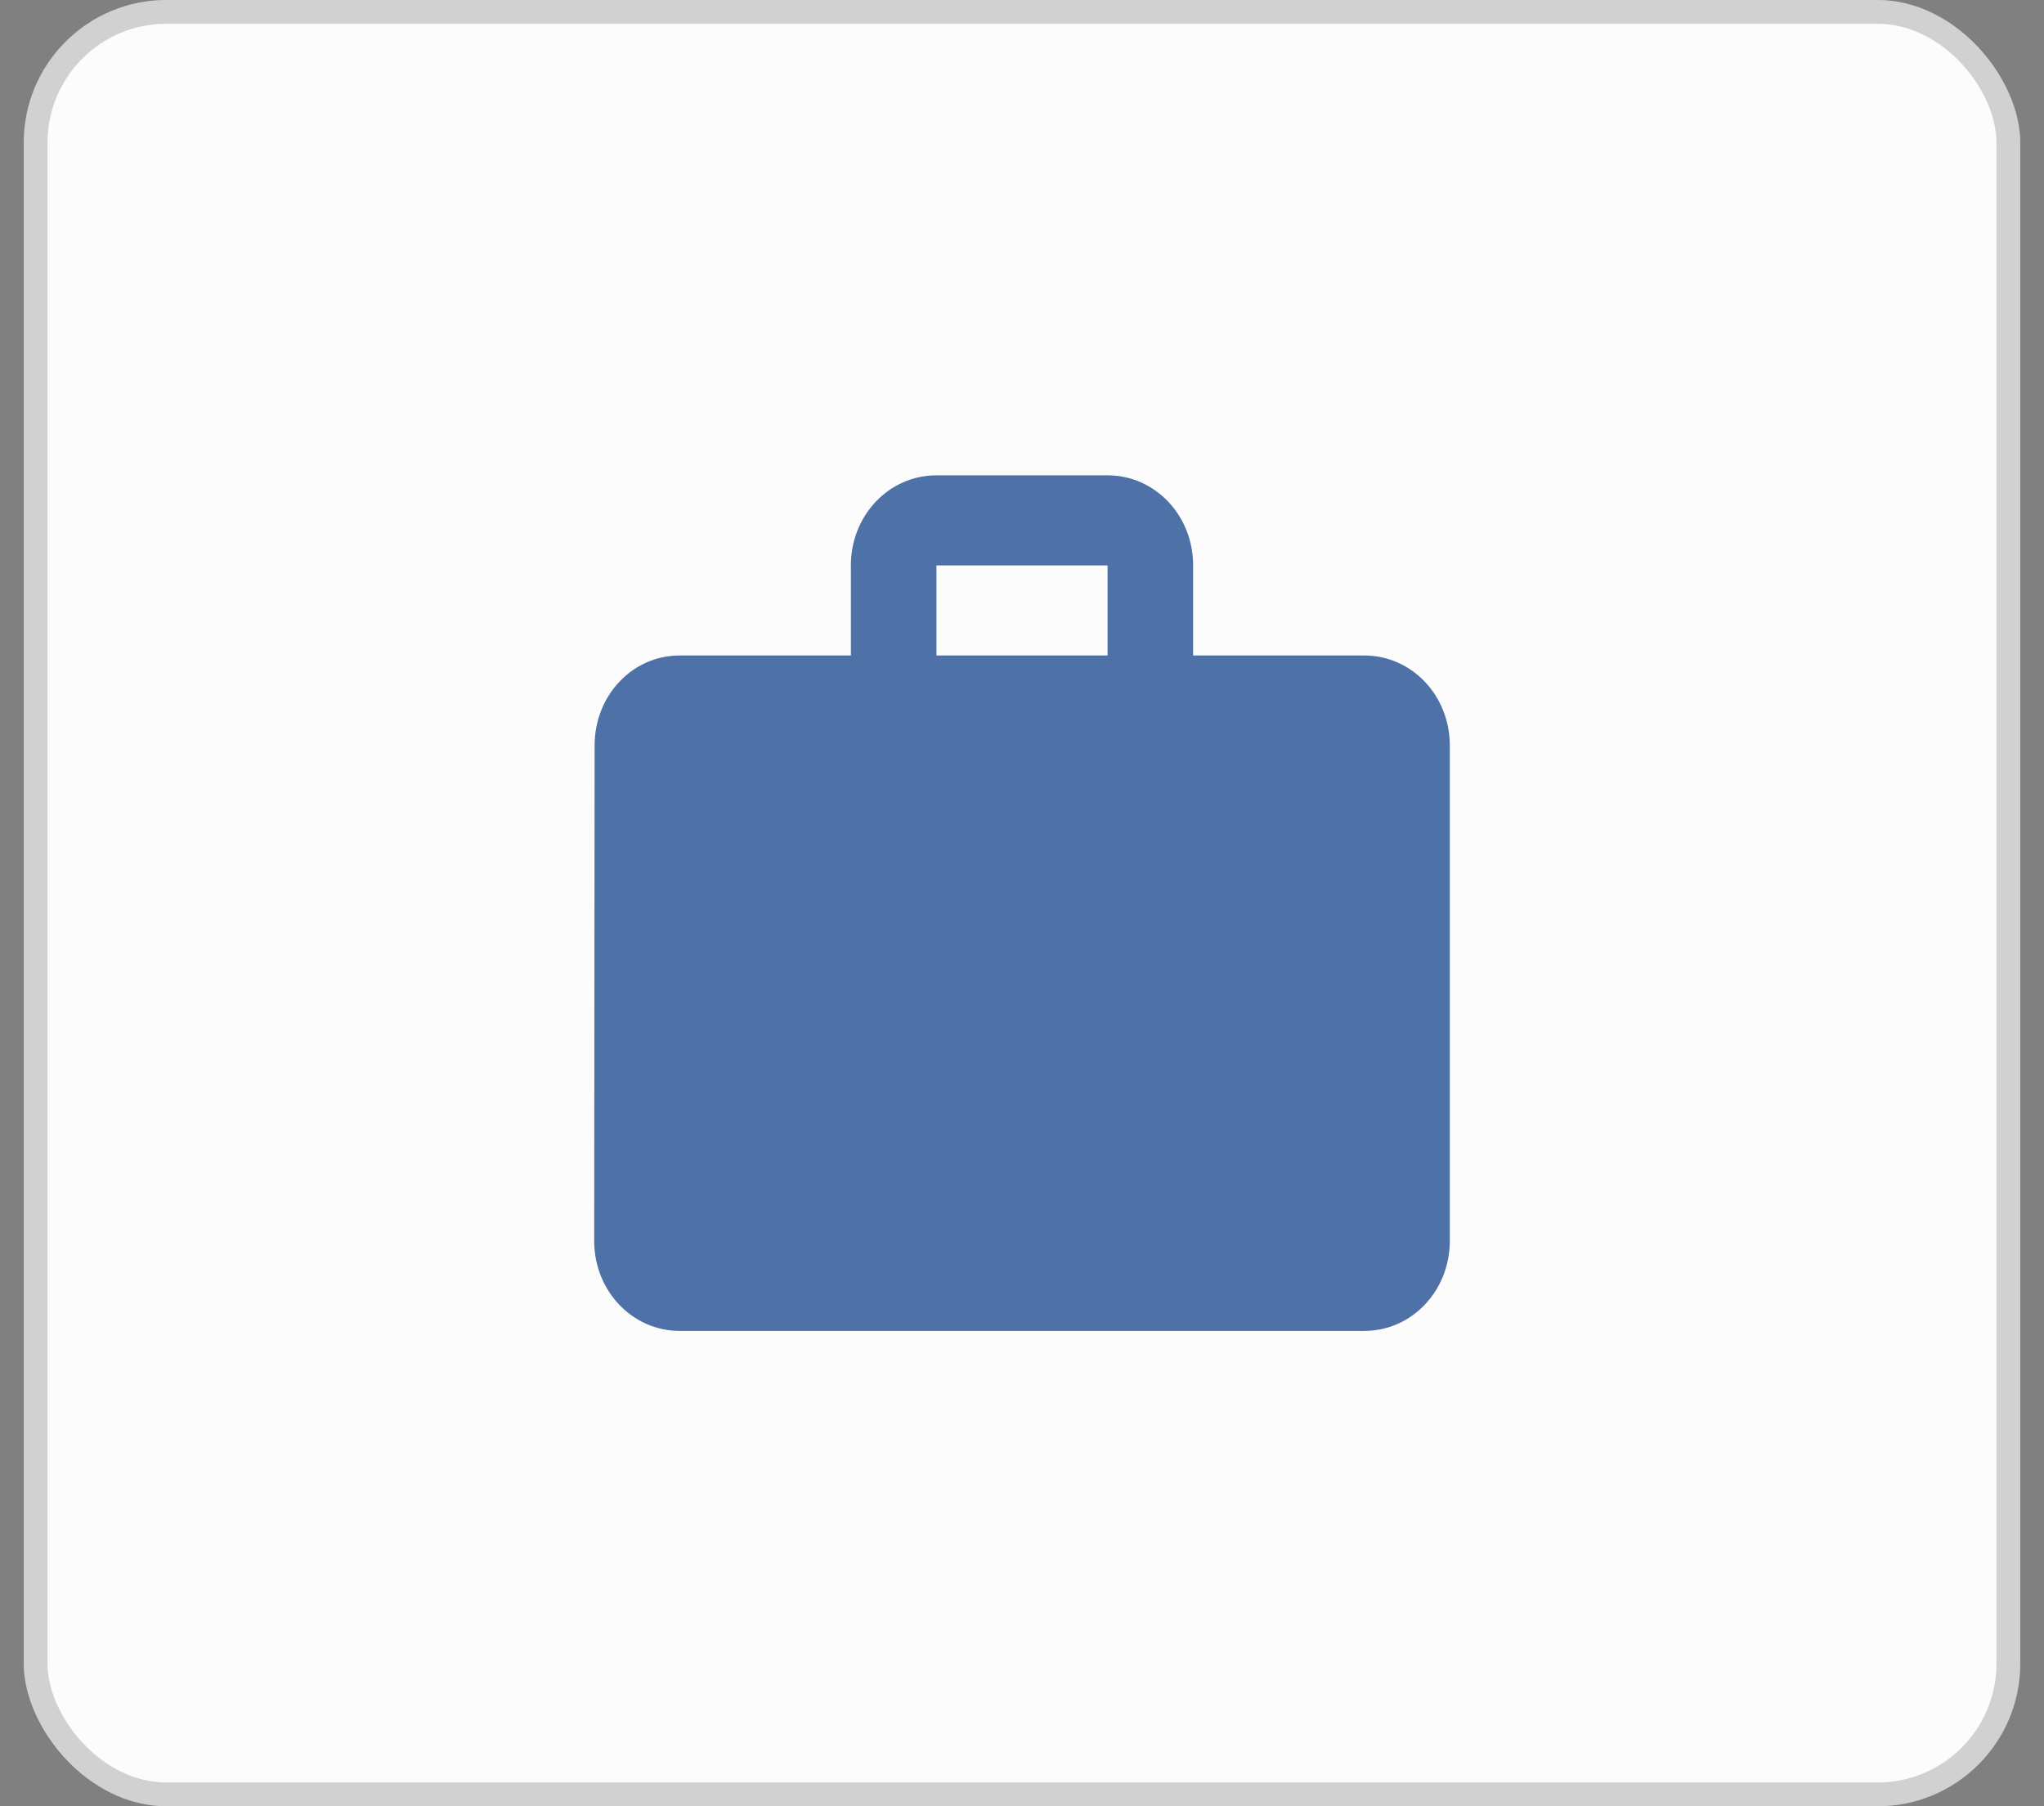 <svg width="43" height="38" viewBox="0 0 43 38" fill="none" xmlns="http://www.w3.org/2000/svg">
<rect x="0" y="0" width="43" height="38" fill="#808080" stroke="none"/>
<rect x="0.5" width="42" height="38" rx="3" fill="#FCFCFC"/>
<rect x="0.75" y="0.25" width="41.5" height="37.5" rx="2.75" stroke="#242525" stroke-opacity="0.2" stroke-width="0.5"/>
<path d="M28.7 13.79H25.1V11.895C25.1 10.843 24.299 10 23.3 10H19.7C18.701 10 17.9 10.843 17.9 11.895V13.79H14.3C13.301 13.79 12.509 14.633 12.509 15.684L12.5 26.105C12.5 27.157 13.301 28 14.3 28H28.7C29.699 28 30.5 27.157 30.5 26.105V15.684C30.5 14.633 29.699 13.79 28.7 13.79ZM23.3 13.79H19.7V11.895H23.3V13.79Z" fill="#4E71A7"/>
</svg>
